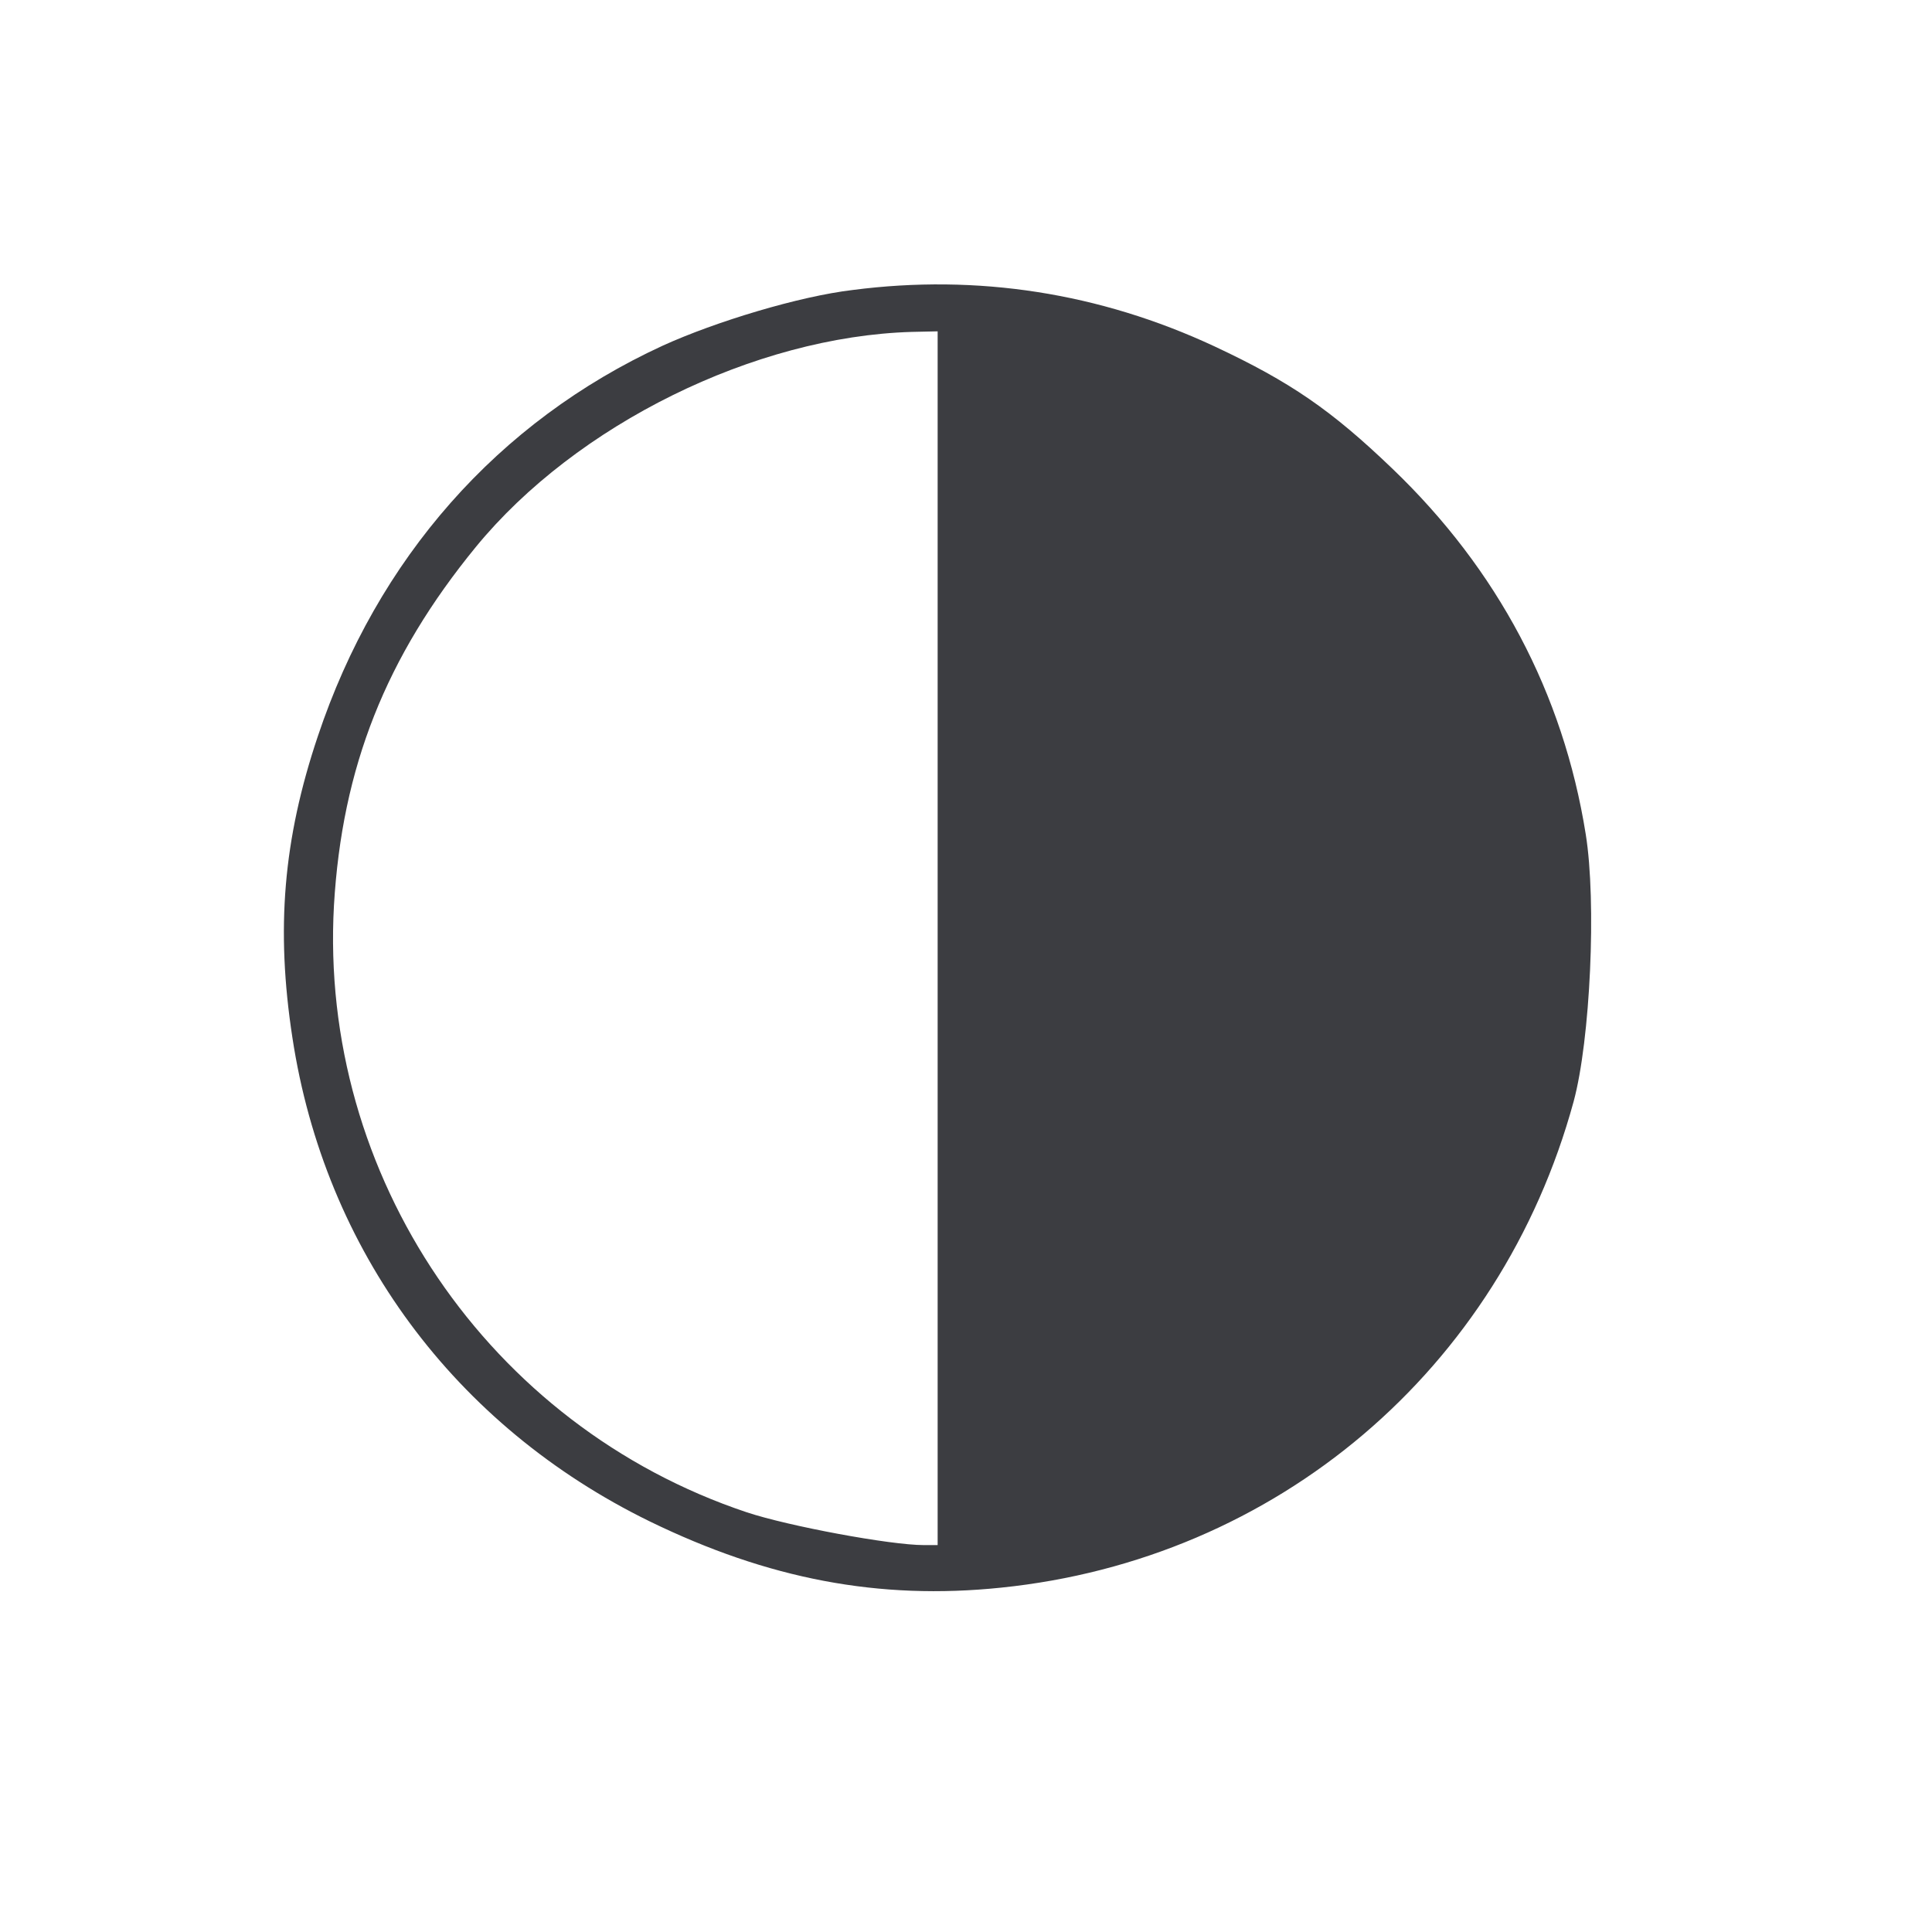 <svg width="34" height="34" viewBox="0 0 34 34" fill="none" xmlns="http://www.w3.org/2000/svg">
<g clip-path="url(#clip0)">
<path d="M15.009 5.103C14.066 5.214 12.594 5.659 11.661 6.084C8.759 7.421 6.638 9.83 5.593 12.958C4.984 14.77 4.852 16.349 5.146 18.262C5.715 21.998 7.998 25.095 11.438 26.776C13.518 27.788 15.466 28.163 17.617 27.94C22.467 27.444 26.404 24.103 27.693 19.386C27.987 18.303 28.099 15.873 27.906 14.679C27.51 12.199 26.354 10.022 24.507 8.251C23.431 7.218 22.711 6.722 21.372 6.095C19.352 5.153 17.201 4.819 15.009 5.103ZM16.501 16.511L16.501 27.191H16.257C15.669 27.191 13.873 26.857 13.142 26.614C8.596 25.095 5.613 20.692 5.877 15.934C6.019 13.505 6.79 11.561 8.373 9.627C10.139 7.471 13.284 5.922 16.044 5.841L16.501 5.831L16.501 16.511Z" fill="#3C3D41"/>
</g>
<defs>
<clipPath id="clip0">
<rect width="23" height="23" fill="white" transform="translate(5 5)"/>
</clipPath>
</defs>
</svg>
